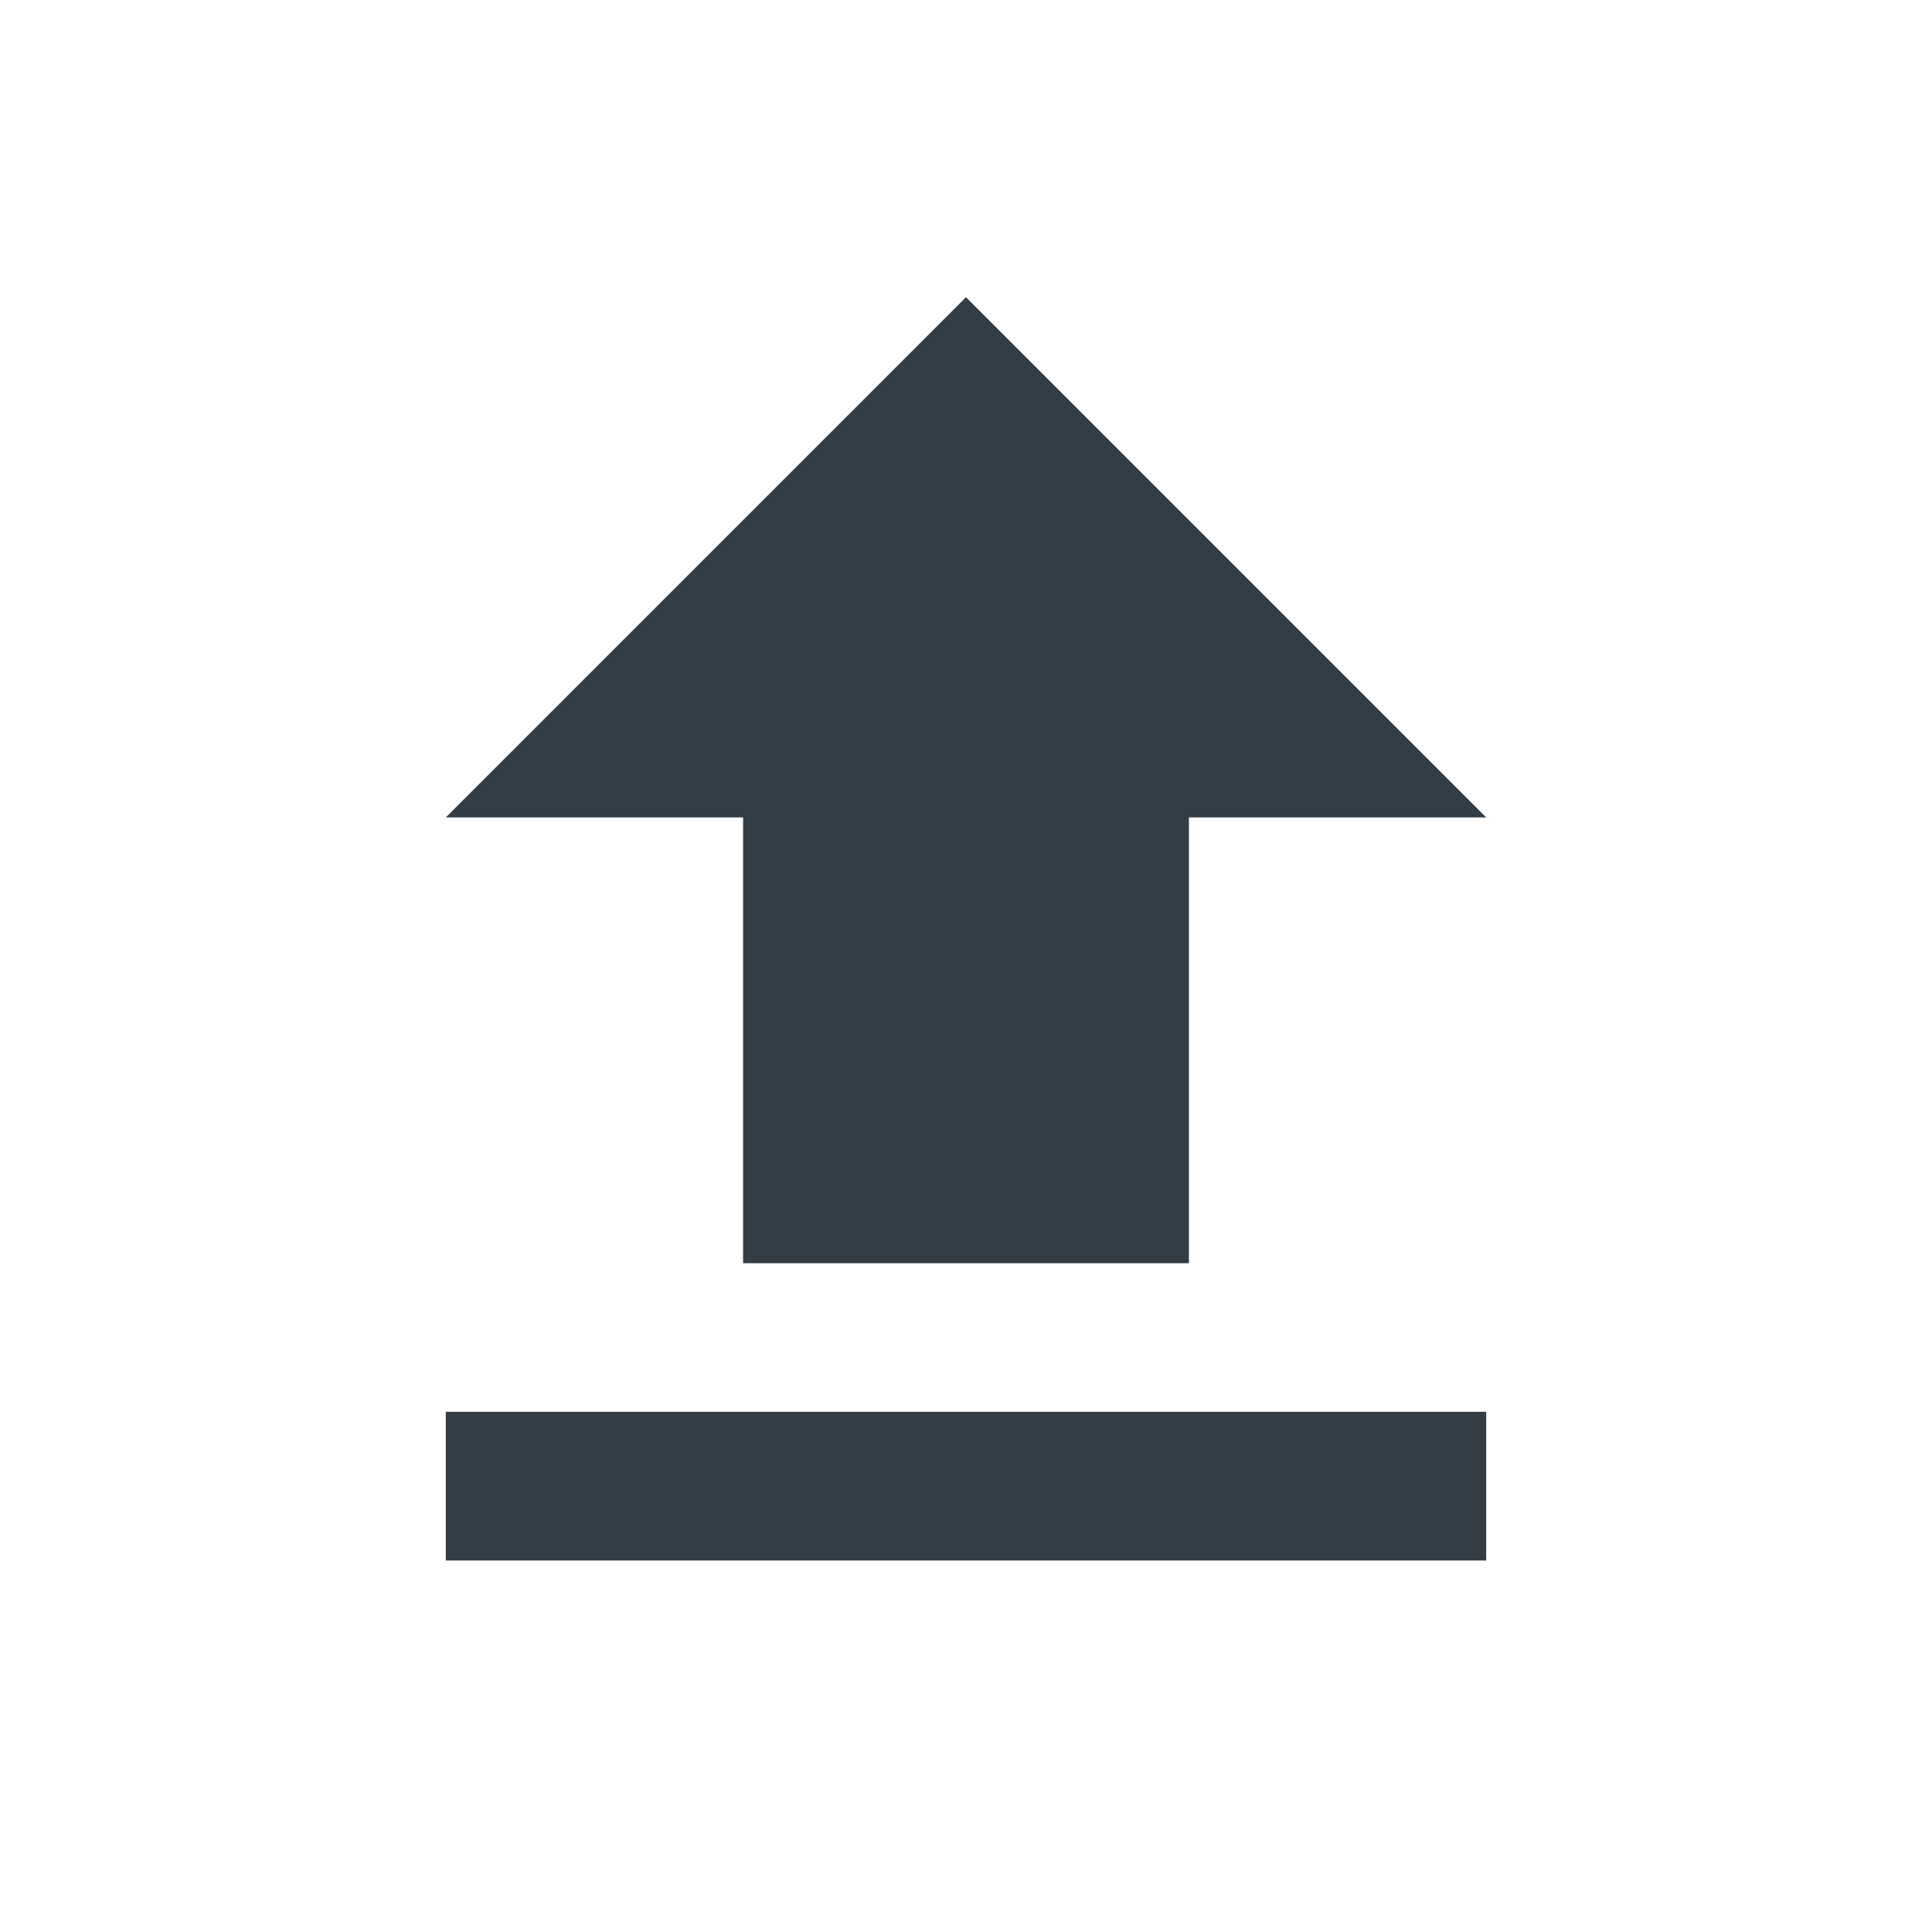 <svg width="24" height="24" viewBox="0 0 24 24" fill="none" xmlns="http://www.w3.org/2000/svg">
<g id="Actions/file_upload">
<path id="file_upload" fill-rule="evenodd" clip-rule="evenodd" d="M5.538 10.154L9.231 10.154L9.231 15.692L14.769 15.692L14.769 10.154L18.462 10.154L12 3.692L5.538 10.154ZM5.538 17.538V19.385H18.462V17.538H5.538Z" fill="#333D45"/>
</g>
</svg>

